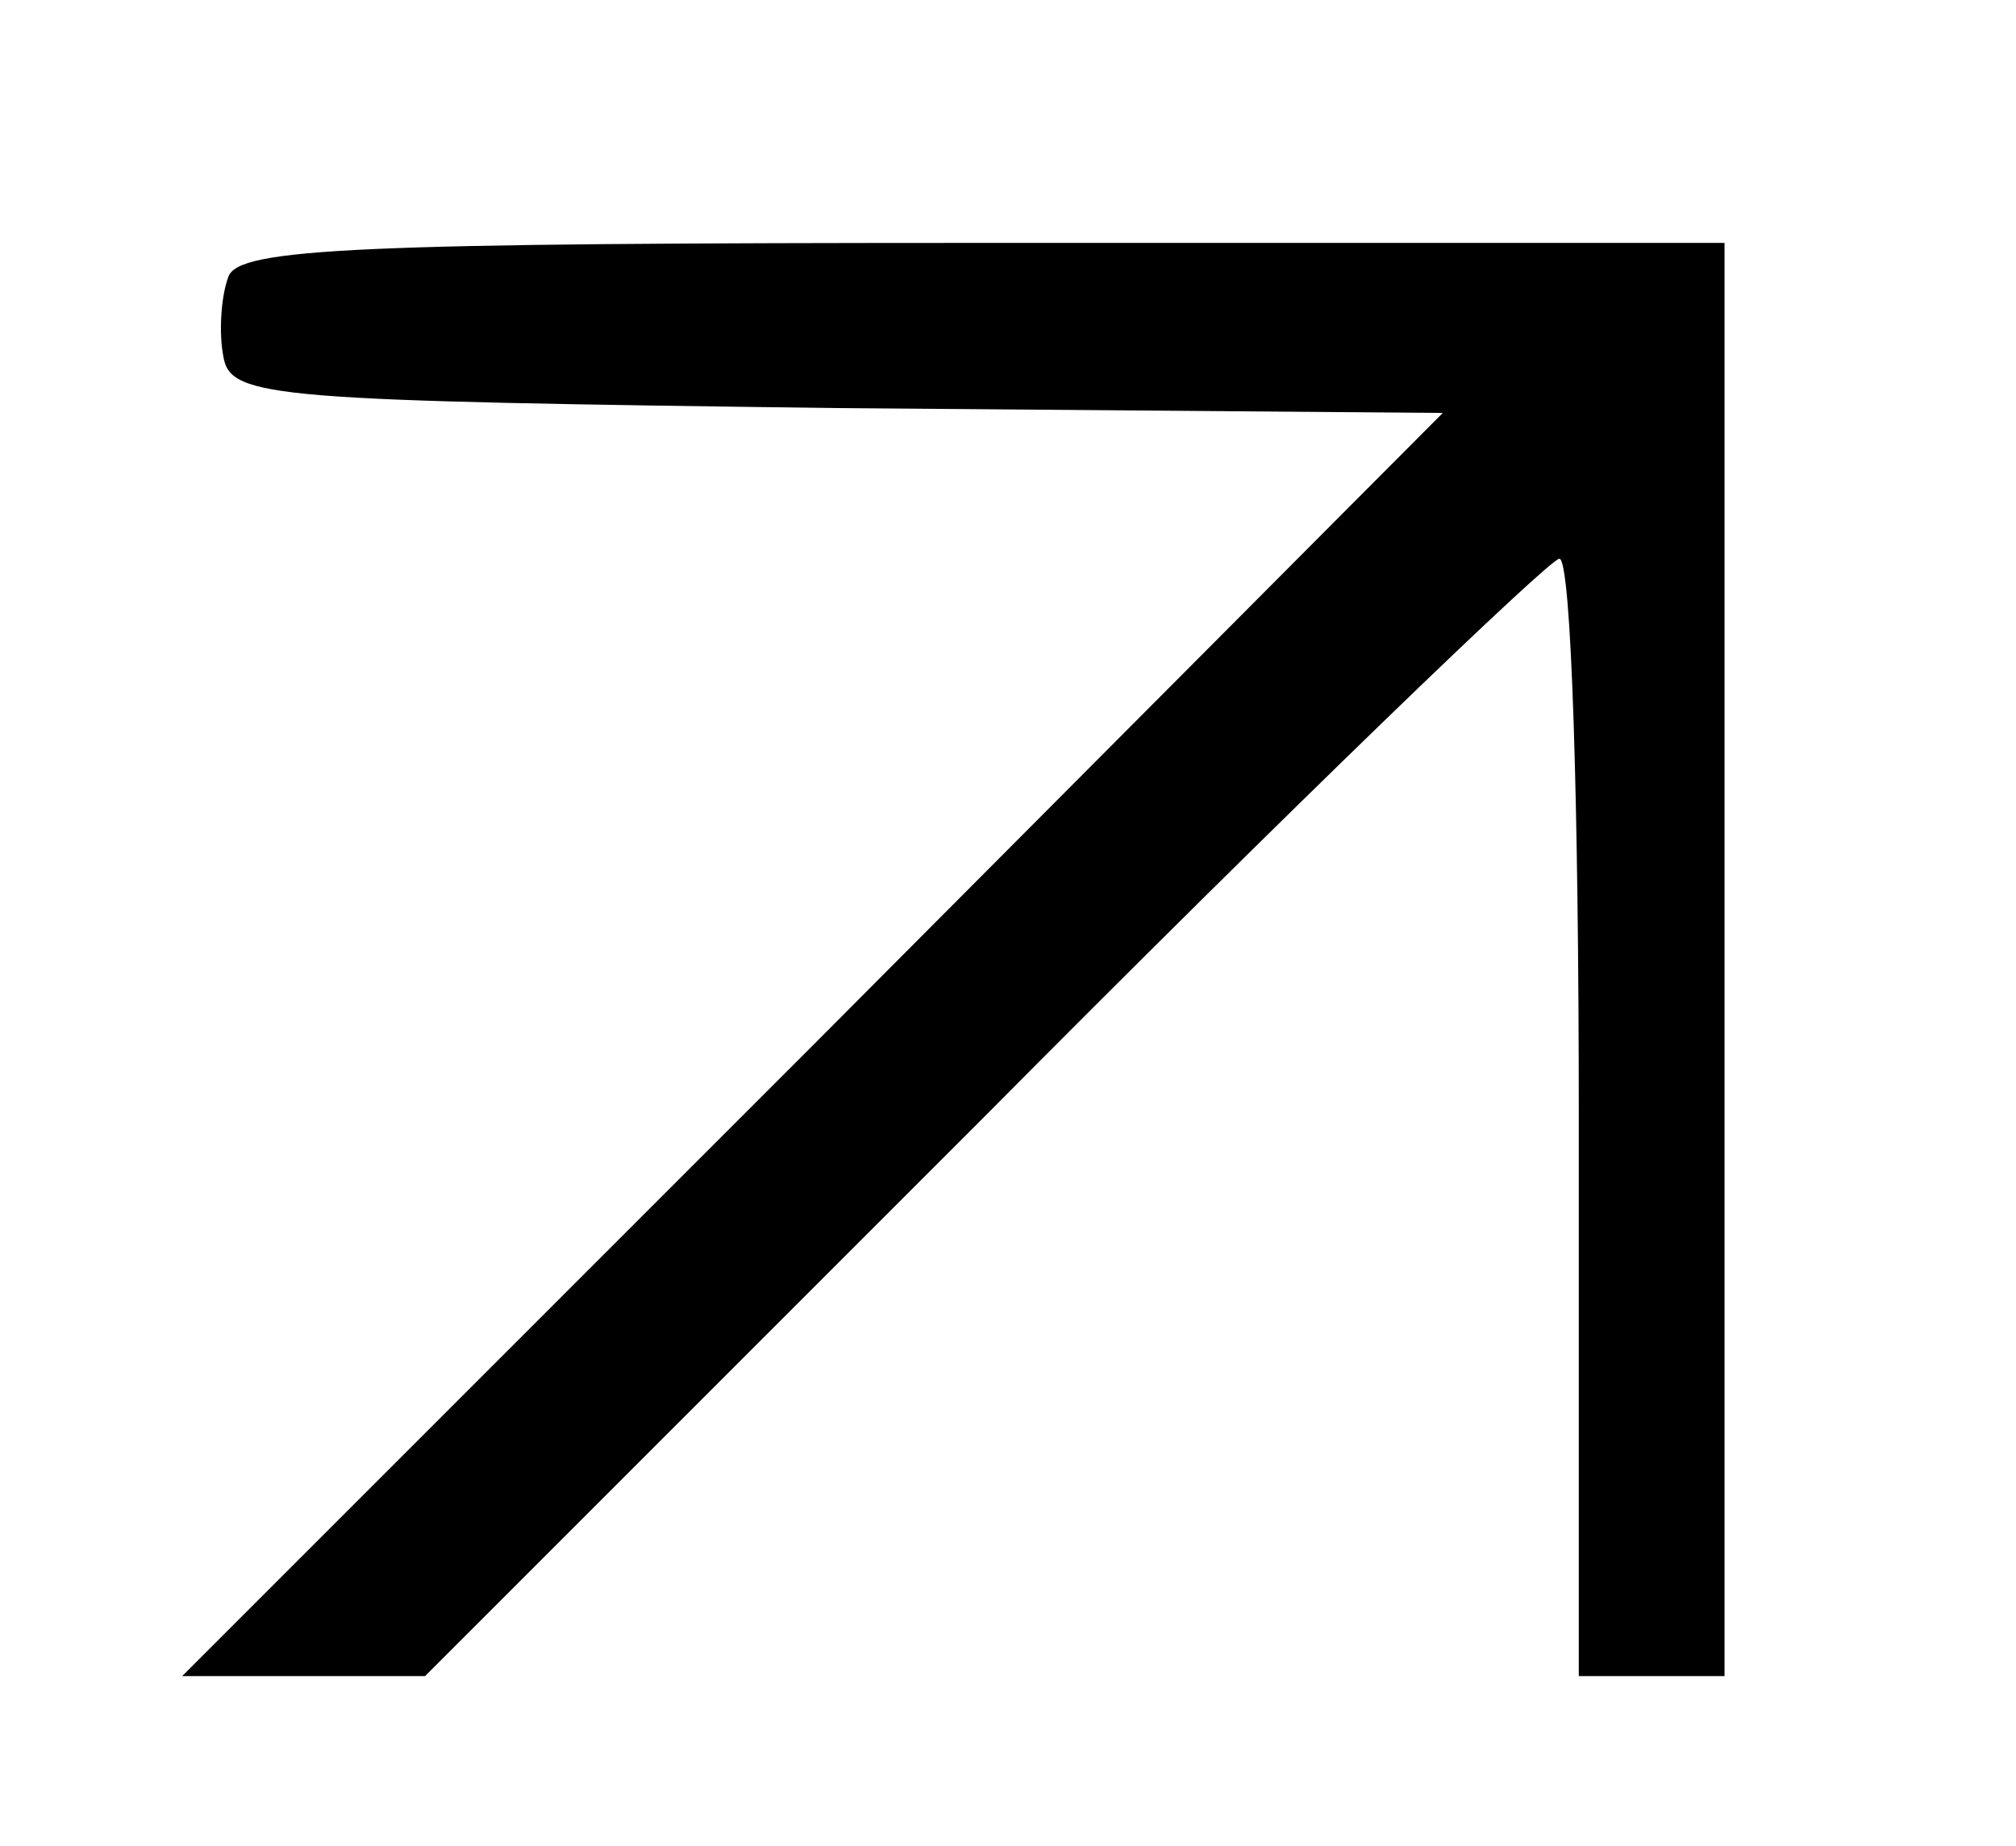 <?xml version="1.0" standalone="no"?>
<!DOCTYPE svg PUBLIC "-//W3C//DTD SVG 20010904//EN"
 "http://www.w3.org/TR/2001/REC-SVG-20010904/DTD/svg10.dtd">
<svg version="1.0" xmlns="http://www.w3.org/2000/svg"
 width="83pt" height="76pt" viewBox="0 0 83 76"
 preserveAspectRatio="xMidYMid meet">

<g transform="translate(0,76) scale(0.1,-0.1)"
fill="#000000" stroke="none">
<path d="M94 646 c-3 -8 -4 -23 -2 -33 3 -17 21 -18 253 -21 l249 -2 -259
-260 -260 -260 50 0 50 0 230 230 c126 127 233 230 237 230 5 0 8 -103 8 -230
l0 -230 30 0 30 0 0 295 0 295 -305 0 c-257 0 -307 -2 -311 -14z"/>
</g>
</svg>
